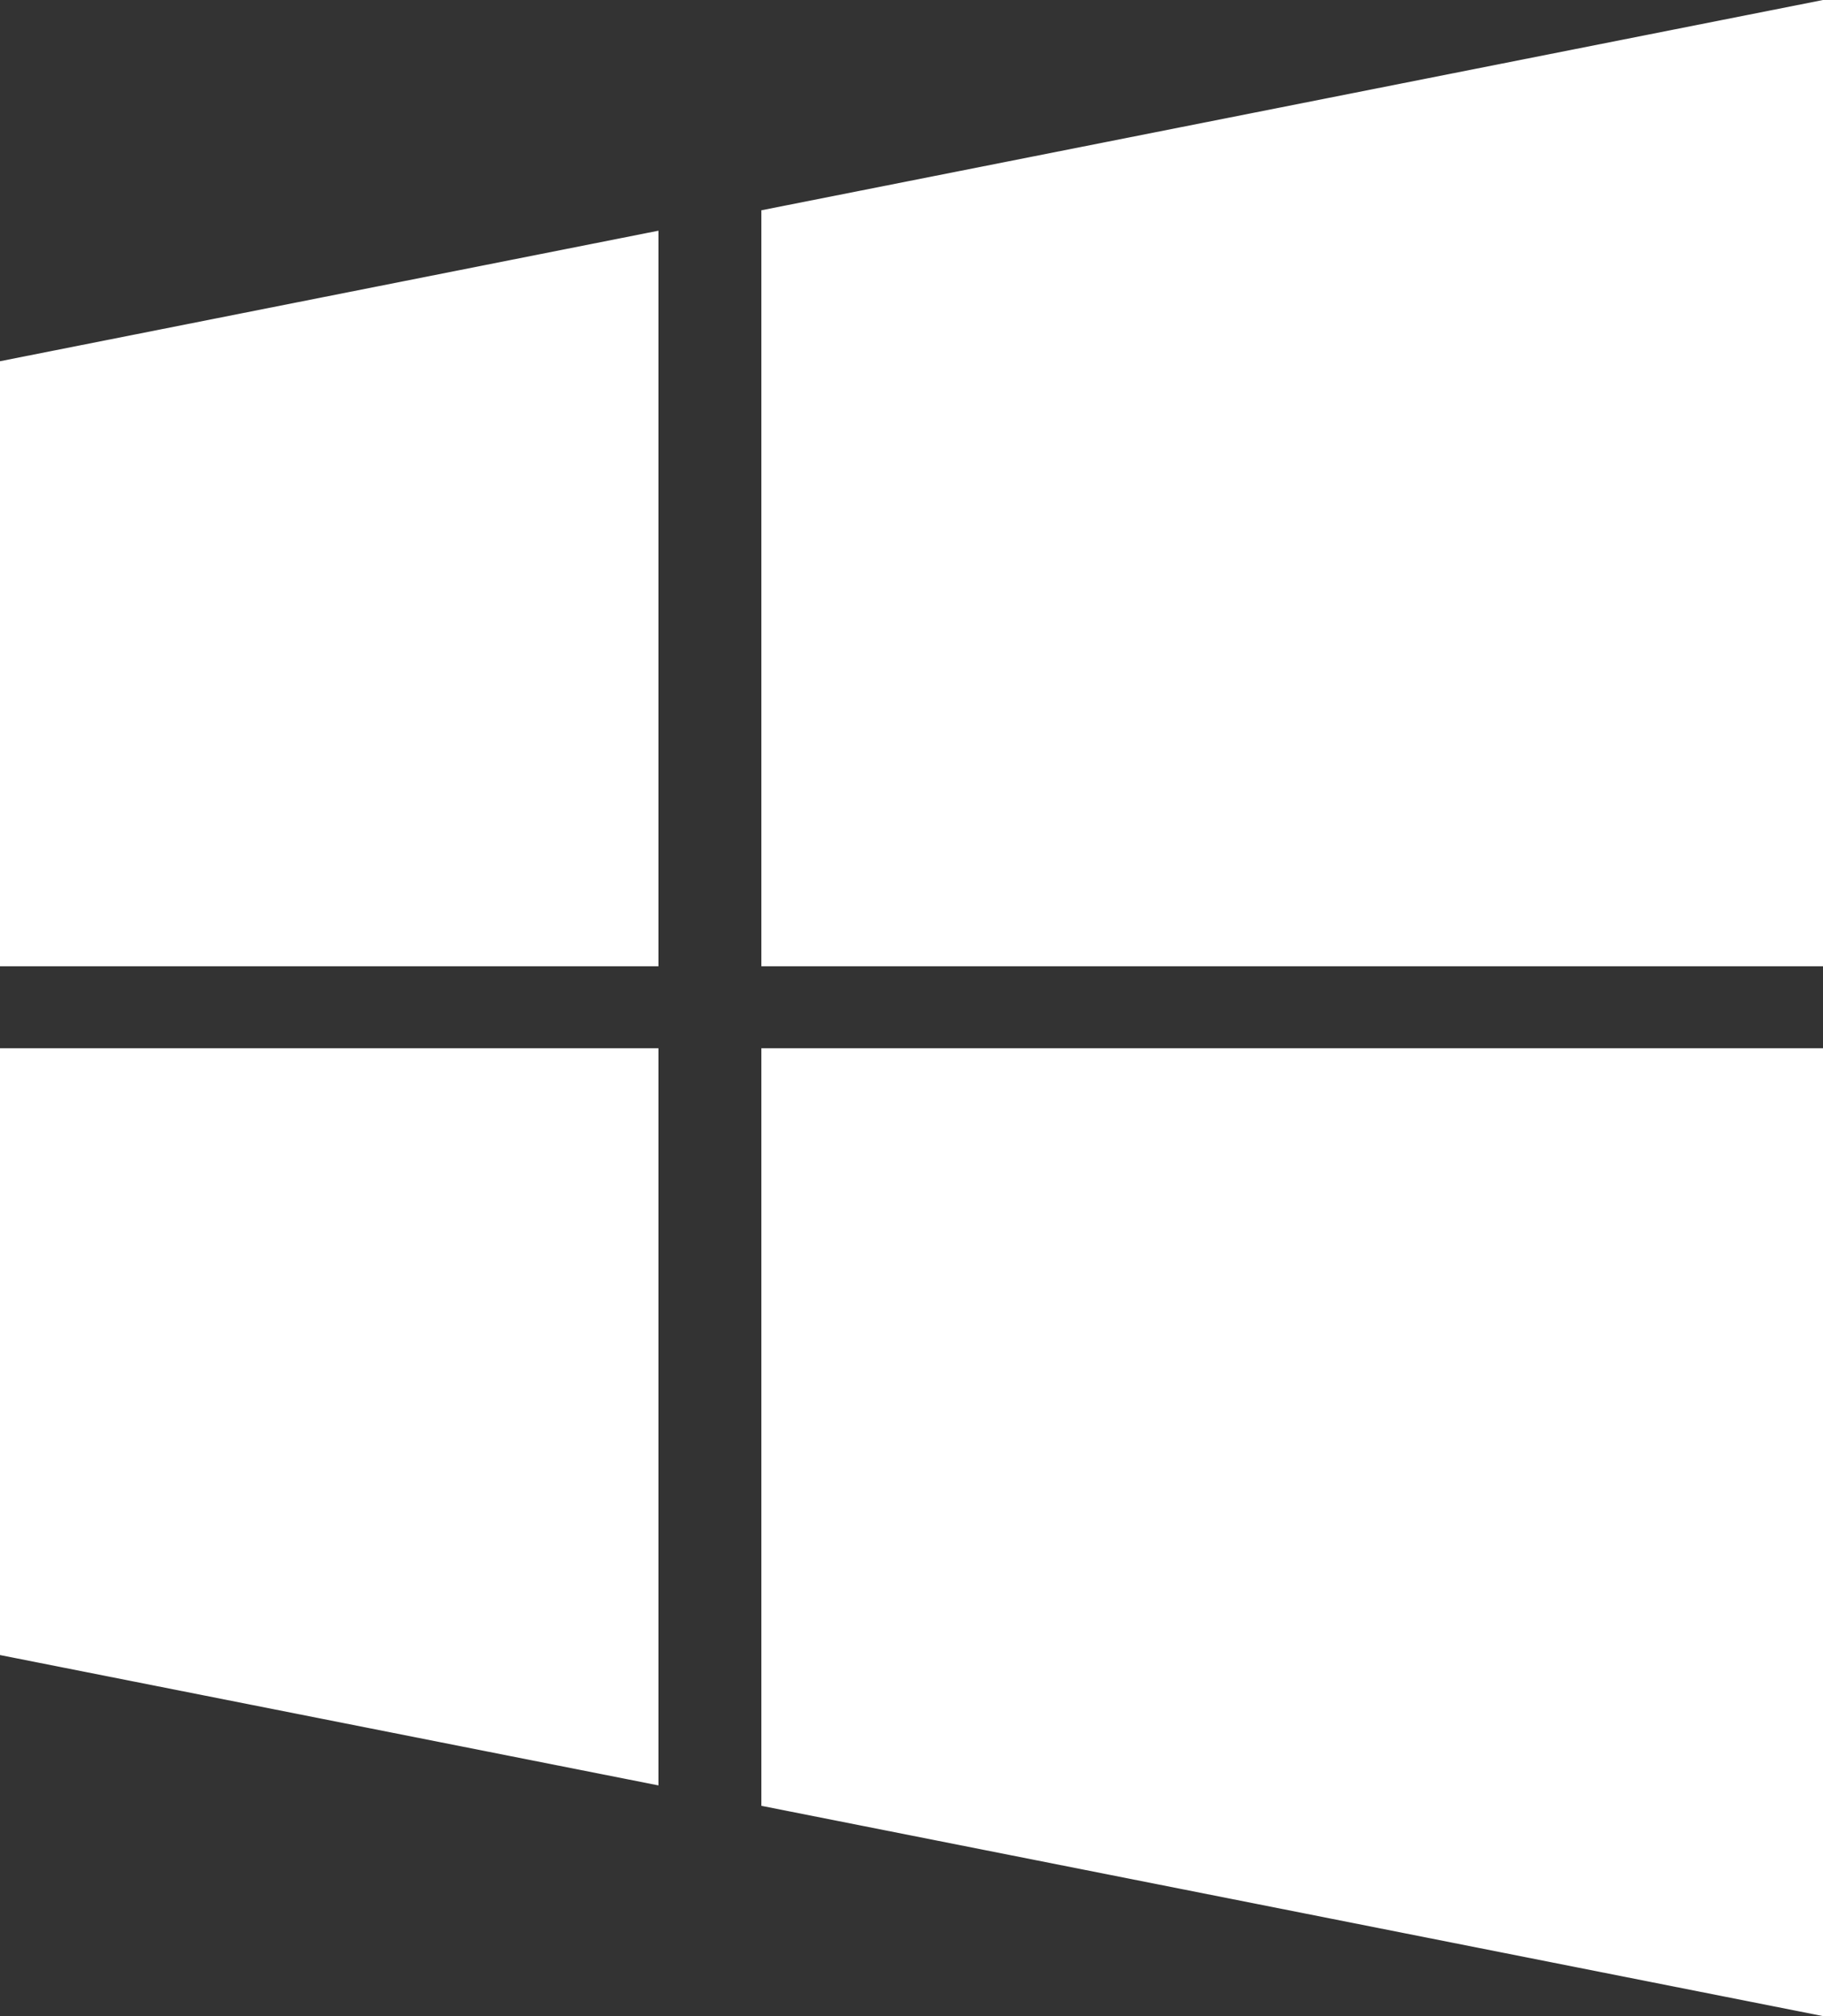 <svg xmlns="http://www.w3.org/2000/svg" viewBox="0 0 104.49 115.53"><rect x="0" y="0" width="104.49" height="115.53" fill="#333333" stroke="none"/><defs><style>.cls-1{fill:#fff;}</style></defs><g id="Calque_2" data-name="Calque 2"><g id="Portrait"><g id="Logos_-_copie_2" data-name="Logos - copie 2"><polygon class="cls-1" points="0 94.84 37.74 102.31 37.74 60.07 0 60.07 0 94.84"/><polygon class="cls-1" points="0 55.37 37.74 55.37 37.74 13.22 0 20.7 0 55.37"/><polygon class="cls-1" points="43.64 55.37 104.49 55.37 104.49 0 43.64 12.05 43.64 55.37"/><polygon class="cls-1" points="43.64 103.48 104.49 115.53 104.49 60.07 43.64 60.07 43.64 103.48"/></g></g></g></svg>